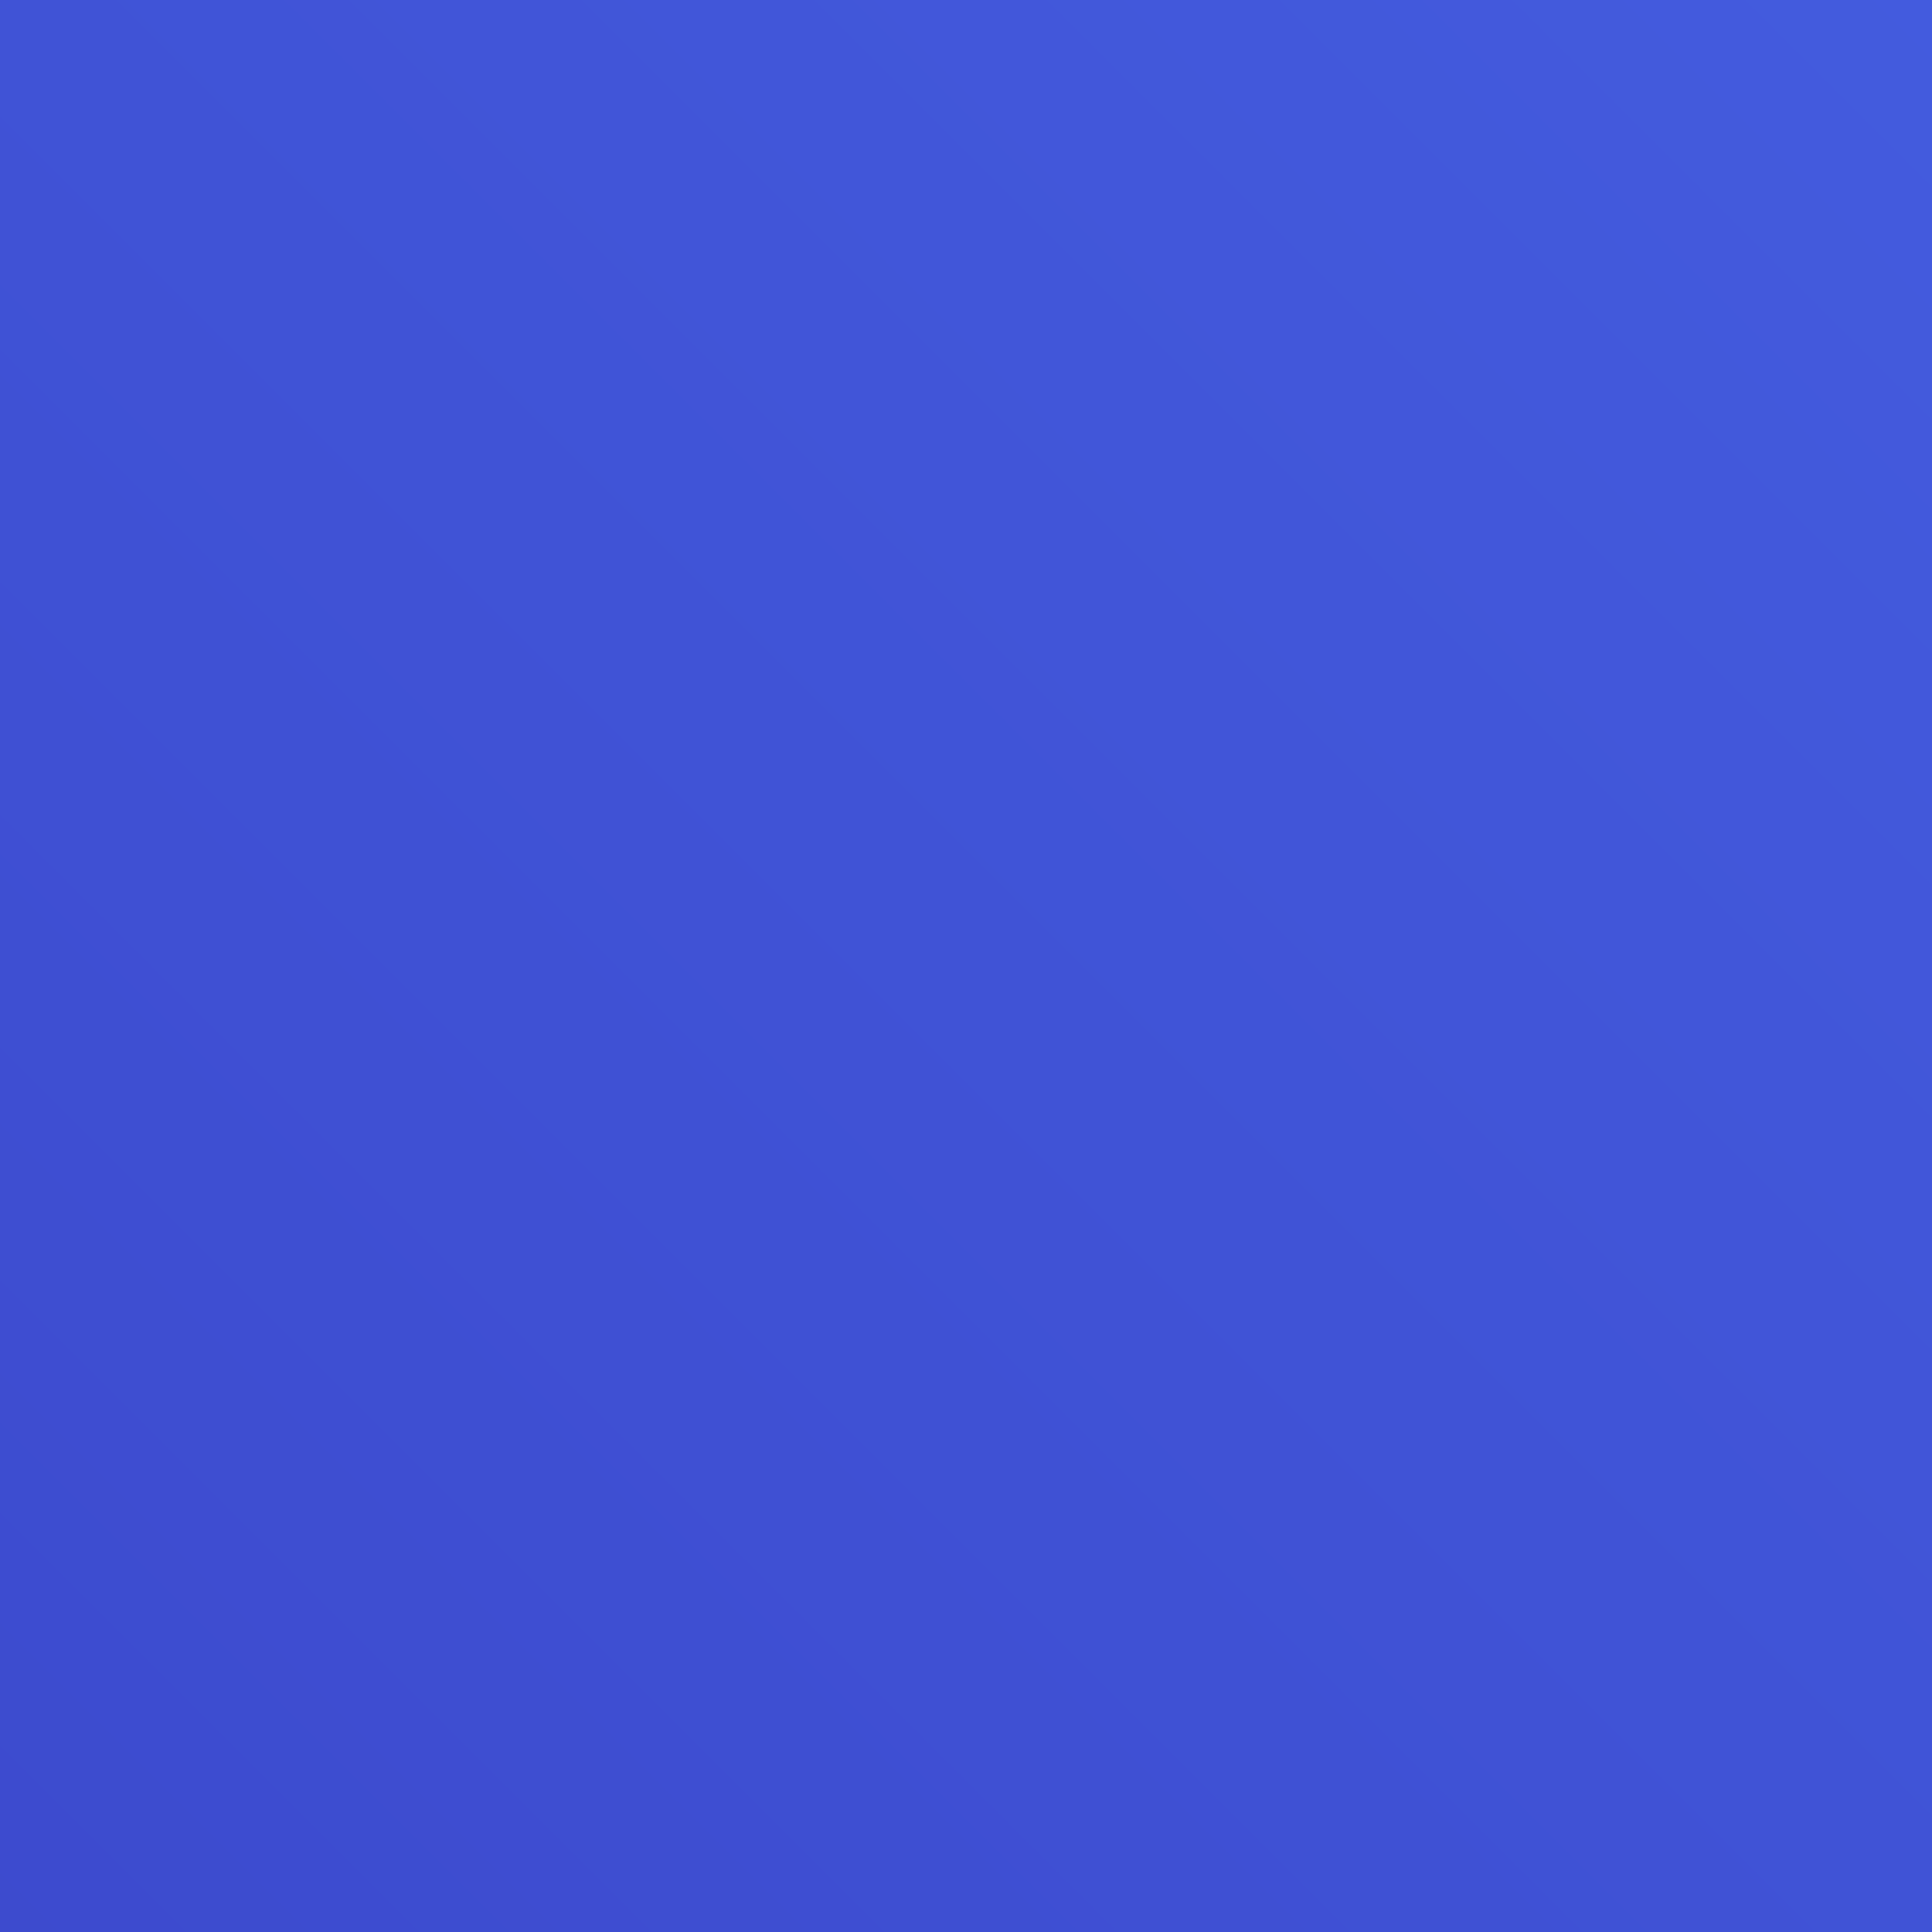 <svg xmlns="http://www.w3.org/2000/svg" xmlns:xlink="http://www.w3.org/1999/xlink" x="0" y="0" width="20px" height="20px" viewbox="0 0 75 75">
<rect width="100%" height="100%" fill="#333333" stroke="none"/>
<defs>
<linearGradient id="BlueGradient-e5277f94-c490-4db0-895d-041a6c214f8b" x1="-1463.7" y1="558.32" x2="-1463.7" y2="708.32" gradientTransform="translate(-1445.32 -549.67) rotate(-135)" gradientUnits="userSpaceOnUse">
<stop offset="0" stop-color="#2e27ad"></stop>
<stop offset="1" stop-color="#527fff"></stop>
</linearGradient>
</defs>
<g>
<rect data-name="Blue Gradient" style="fill:url(#BlueGradient-e5277f94-c490-4db0-895d-041a6c214f8b)" width="75" height="75"></rect>
<g data-name="Icon Test">
<path fill="#fff" d="M54.64,45.42l-.28-2c2.8-.39,6.14-2,6.14-7.33,0-5-3.8-6.84-7-7.48a1,1,0,0,1-.8-.92c-.22-3.91-2.49-5.3-4.37-5.3a4.07,4.07,0,0,0-3.25,1.64,1,1,0,0,1-.95.39,1,1,0,0,1-.79-.64,13.27,13.27,0,0,0-3.12-5A11.16,11.16,0,0,0,21,26.33a12.08,12.08,0,0,0,.08,1.35,1,1,0,0,1-.75,1.09C18.16,29.31,14.5,31,14.5,36c0,.19,0,.37,0,.55.16,3,2.73,5.69,6.24,6.62l-.52,1.94c-4.33-1.16-7.51-4.64-7.72-8.46,0-.22,0-.42,0-.65a8.92,8.92,0,0,1,6.53-9c0-.25,0-.49,0-.74A13.18,13.18,0,0,1,41.62,17.4a14.92,14.92,0,0,1,3,4.29,6,6,0,0,1,3.71-1.28c2.81,0,5.76,2,6.3,6.42,5.08,1.26,7.87,4.53,7.87,9.28C62.5,41.33,59.63,44.72,54.64,45.42Z"></path>
<path fill="#fff" d="M37.5,31.54a15,15,0,1,0,15,15A15,15,0,0,0,37.5,31.54Zm0,28a13,13,0,1,1,13-13A13,13,0,0,1,37.5,59.54Z"></path>
<polygon fill="#fff" points="45.5 51.49 45.5 53.49 29.5 53.49 29.5 51.49 31.5 51.49 31.5 45.54 33.5 45.54 33.5 51.49 36.5 51.49 36.5 42.54 38.5 42.54 38.5 51.49 41.5 51.49 41.5 39.54 43.5 39.54 43.5 51.49 45.5 51.49"></polygon>
</g>
</g>
</svg>